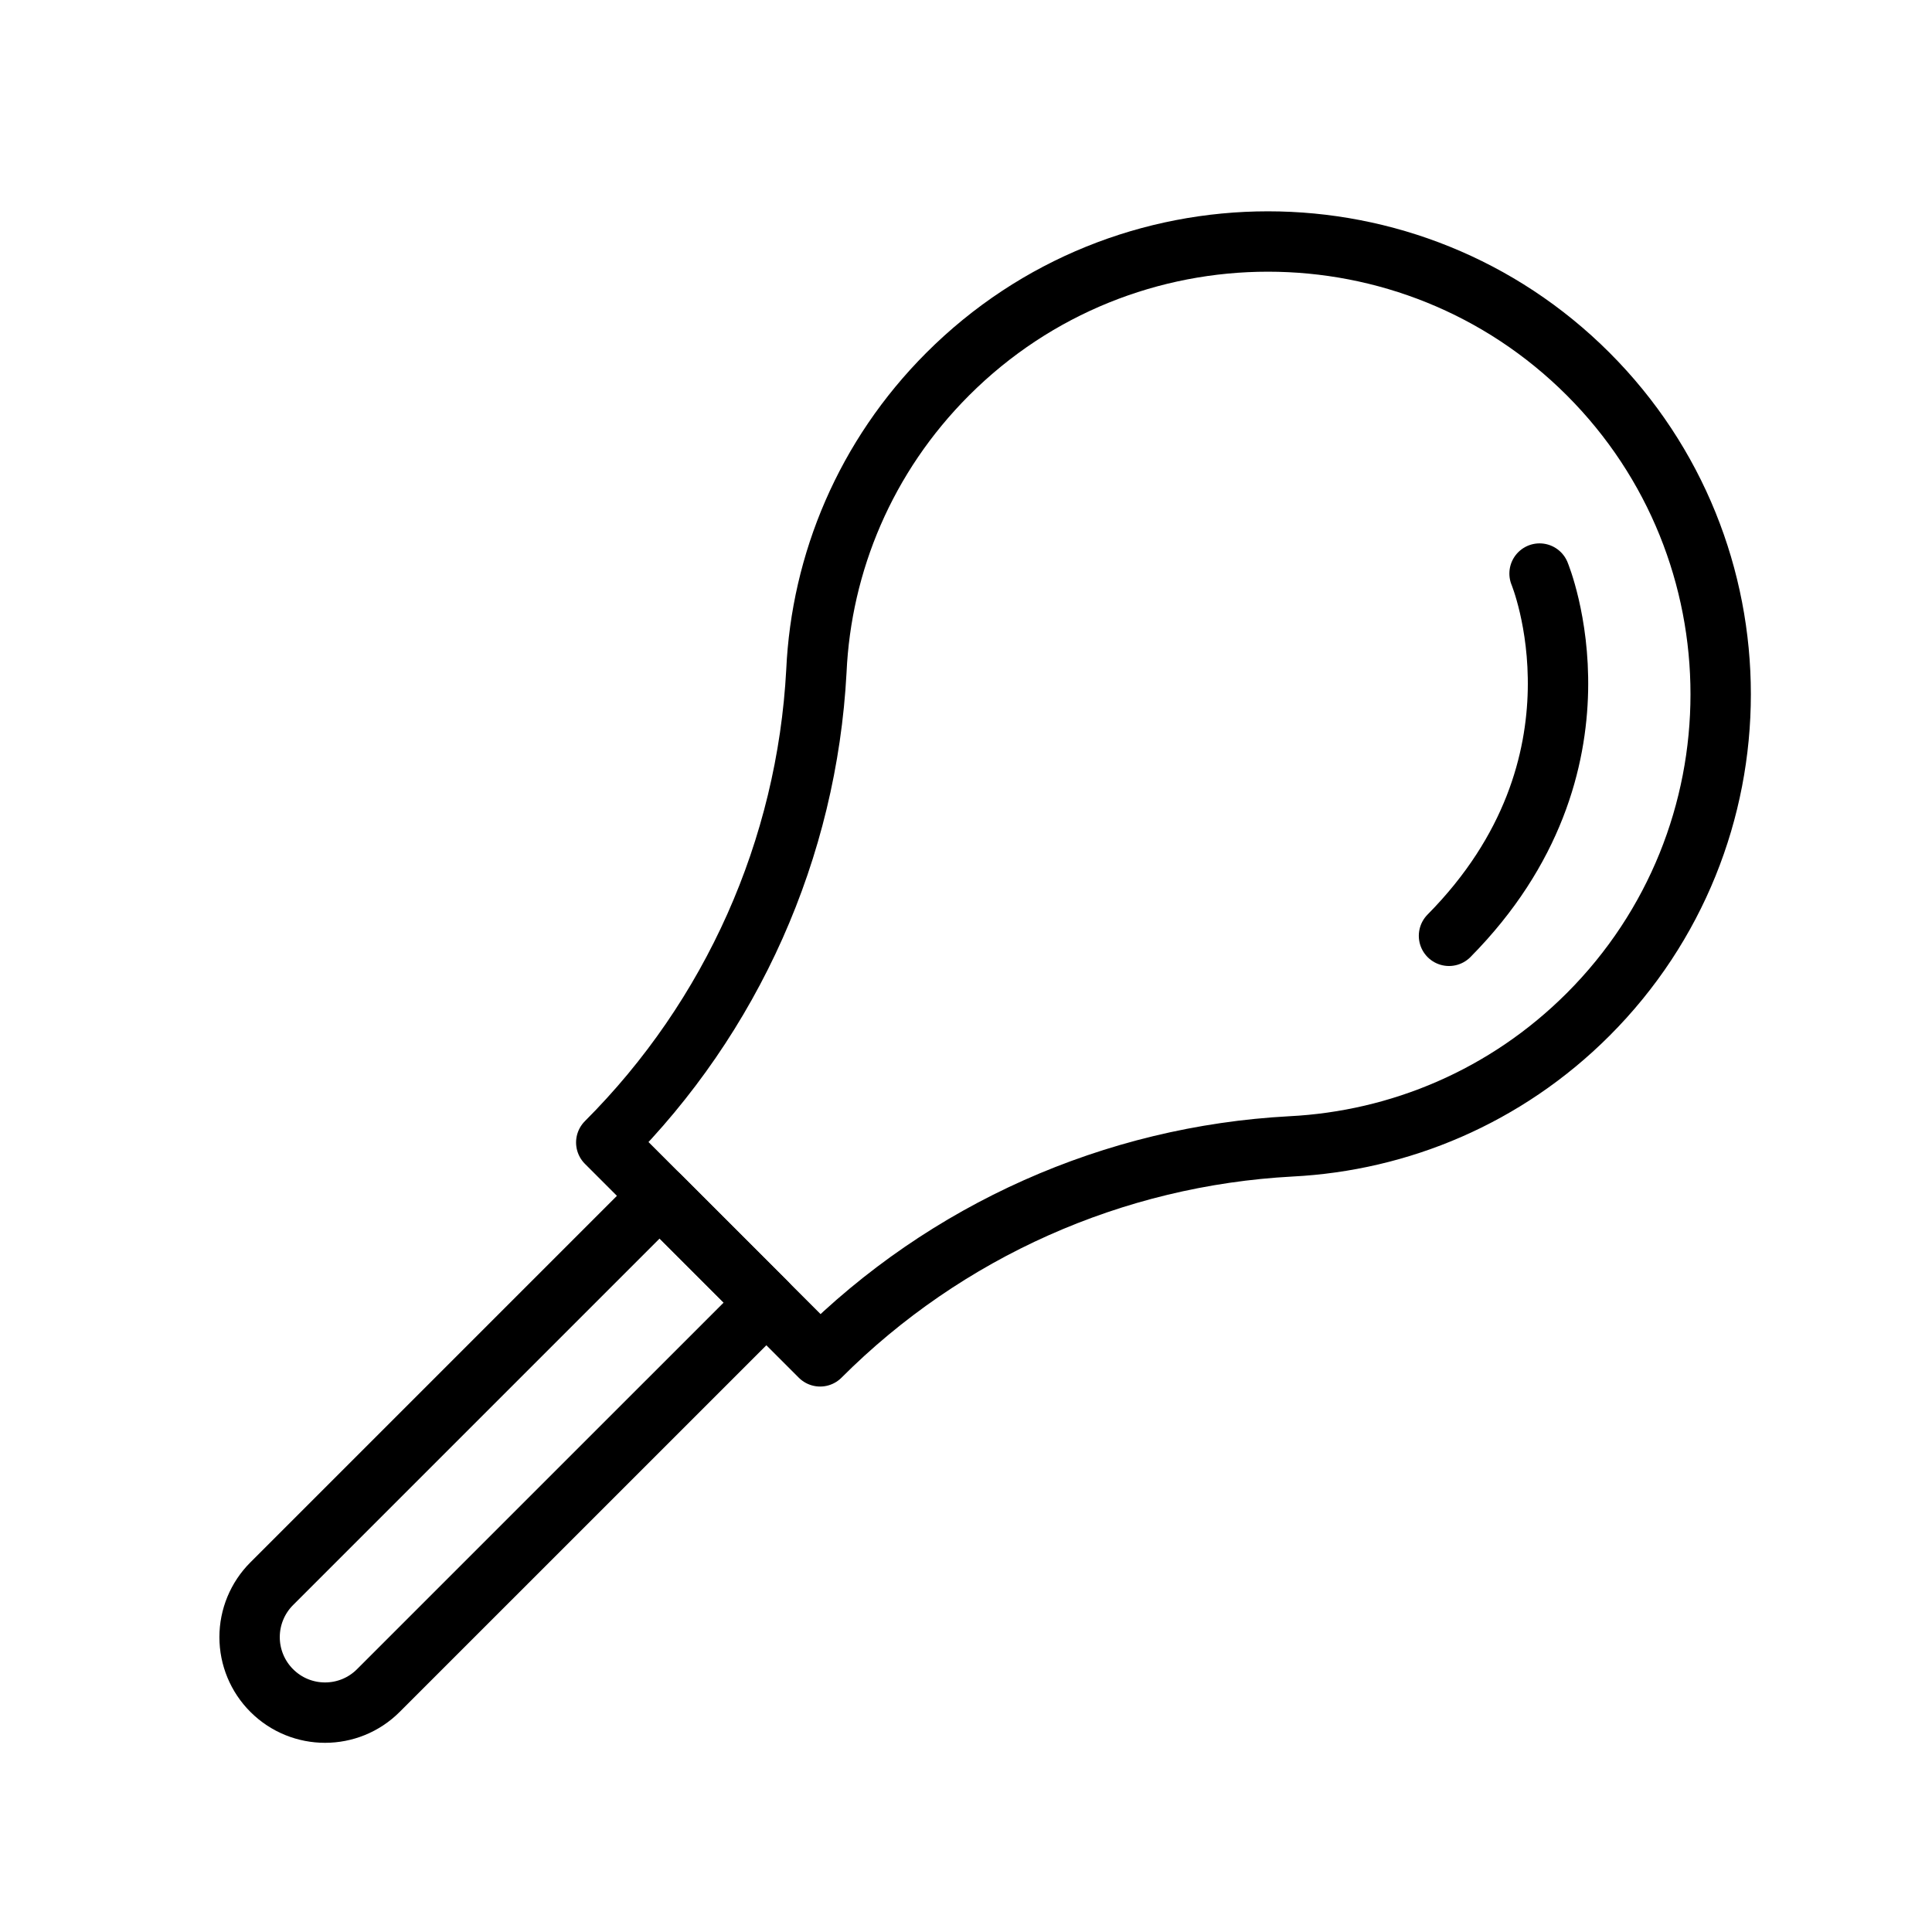 <?xml version="1.0" encoding="UTF-8" standalone="no"?><!DOCTYPE svg PUBLIC "-//W3C//DTD SVG 1.1//EN" "http://www.w3.org/Graphics/SVG/1.1/DTD/svg11.dtd"><svg width="100%" height="100%" viewBox="0 0 64 64" version="1.1" xmlns="http://www.w3.org/2000/svg" xmlns:xlink="http://www.w3.org/1999/xlink" xml:space="preserve" xmlns:serif="http://www.serif.com/" style="fill-rule:evenodd;clip-rule:evenodd;stroke-linecap:round;stroke-linejoin:round;stroke-miterlimit:2;"><rect id="_10---Chiken-Thighs" serif:id="10 - Chiken Thighs" x="0" y="0" width="64" height="64" style="fill:none;"/><path d="M20.083,37.846c4.168,-4.168 6.647,-9.729 6.961,-15.615c0.163,-3.581 1.62,-7.109 4.352,-9.841c5.854,-5.853 15.36,-5.853 21.214,0c5.853,5.854 5.853,15.36 0,21.214c-2.732,2.732 -6.26,4.189 -9.84,4.371c-5.881,0.314 -11.438,2.791 -15.602,6.956c-0.014,-0.014 -0.014,-0.014 -0.014,-0.014l-7.071,-7.071c0,0 0,0 0,0Z" style="fill:none;stroke:currentColor;stroke-width:2px;"/><path d="M25.386,43.15l-3.536,-3.536c0,0 -8.96,8.96 -12.85,12.85c-0.469,0.469 -0.732,1.105 -0.732,1.768c0,0.663 0.263,1.299 0.732,1.768c0,0 0.001,0.001 0.001,0.001c0.976,0.976 2.558,0.976 3.533,0c3.89,-3.889 12.852,-12.851 12.852,-12.851Z" style="fill:none;stroke:currentColor;stroke-width:2px;"/><path d="M51,19c0,0 2.624,6.312 -3,12" style="fill:none;stroke:currentColor;stroke-width:2px;"/></svg>
